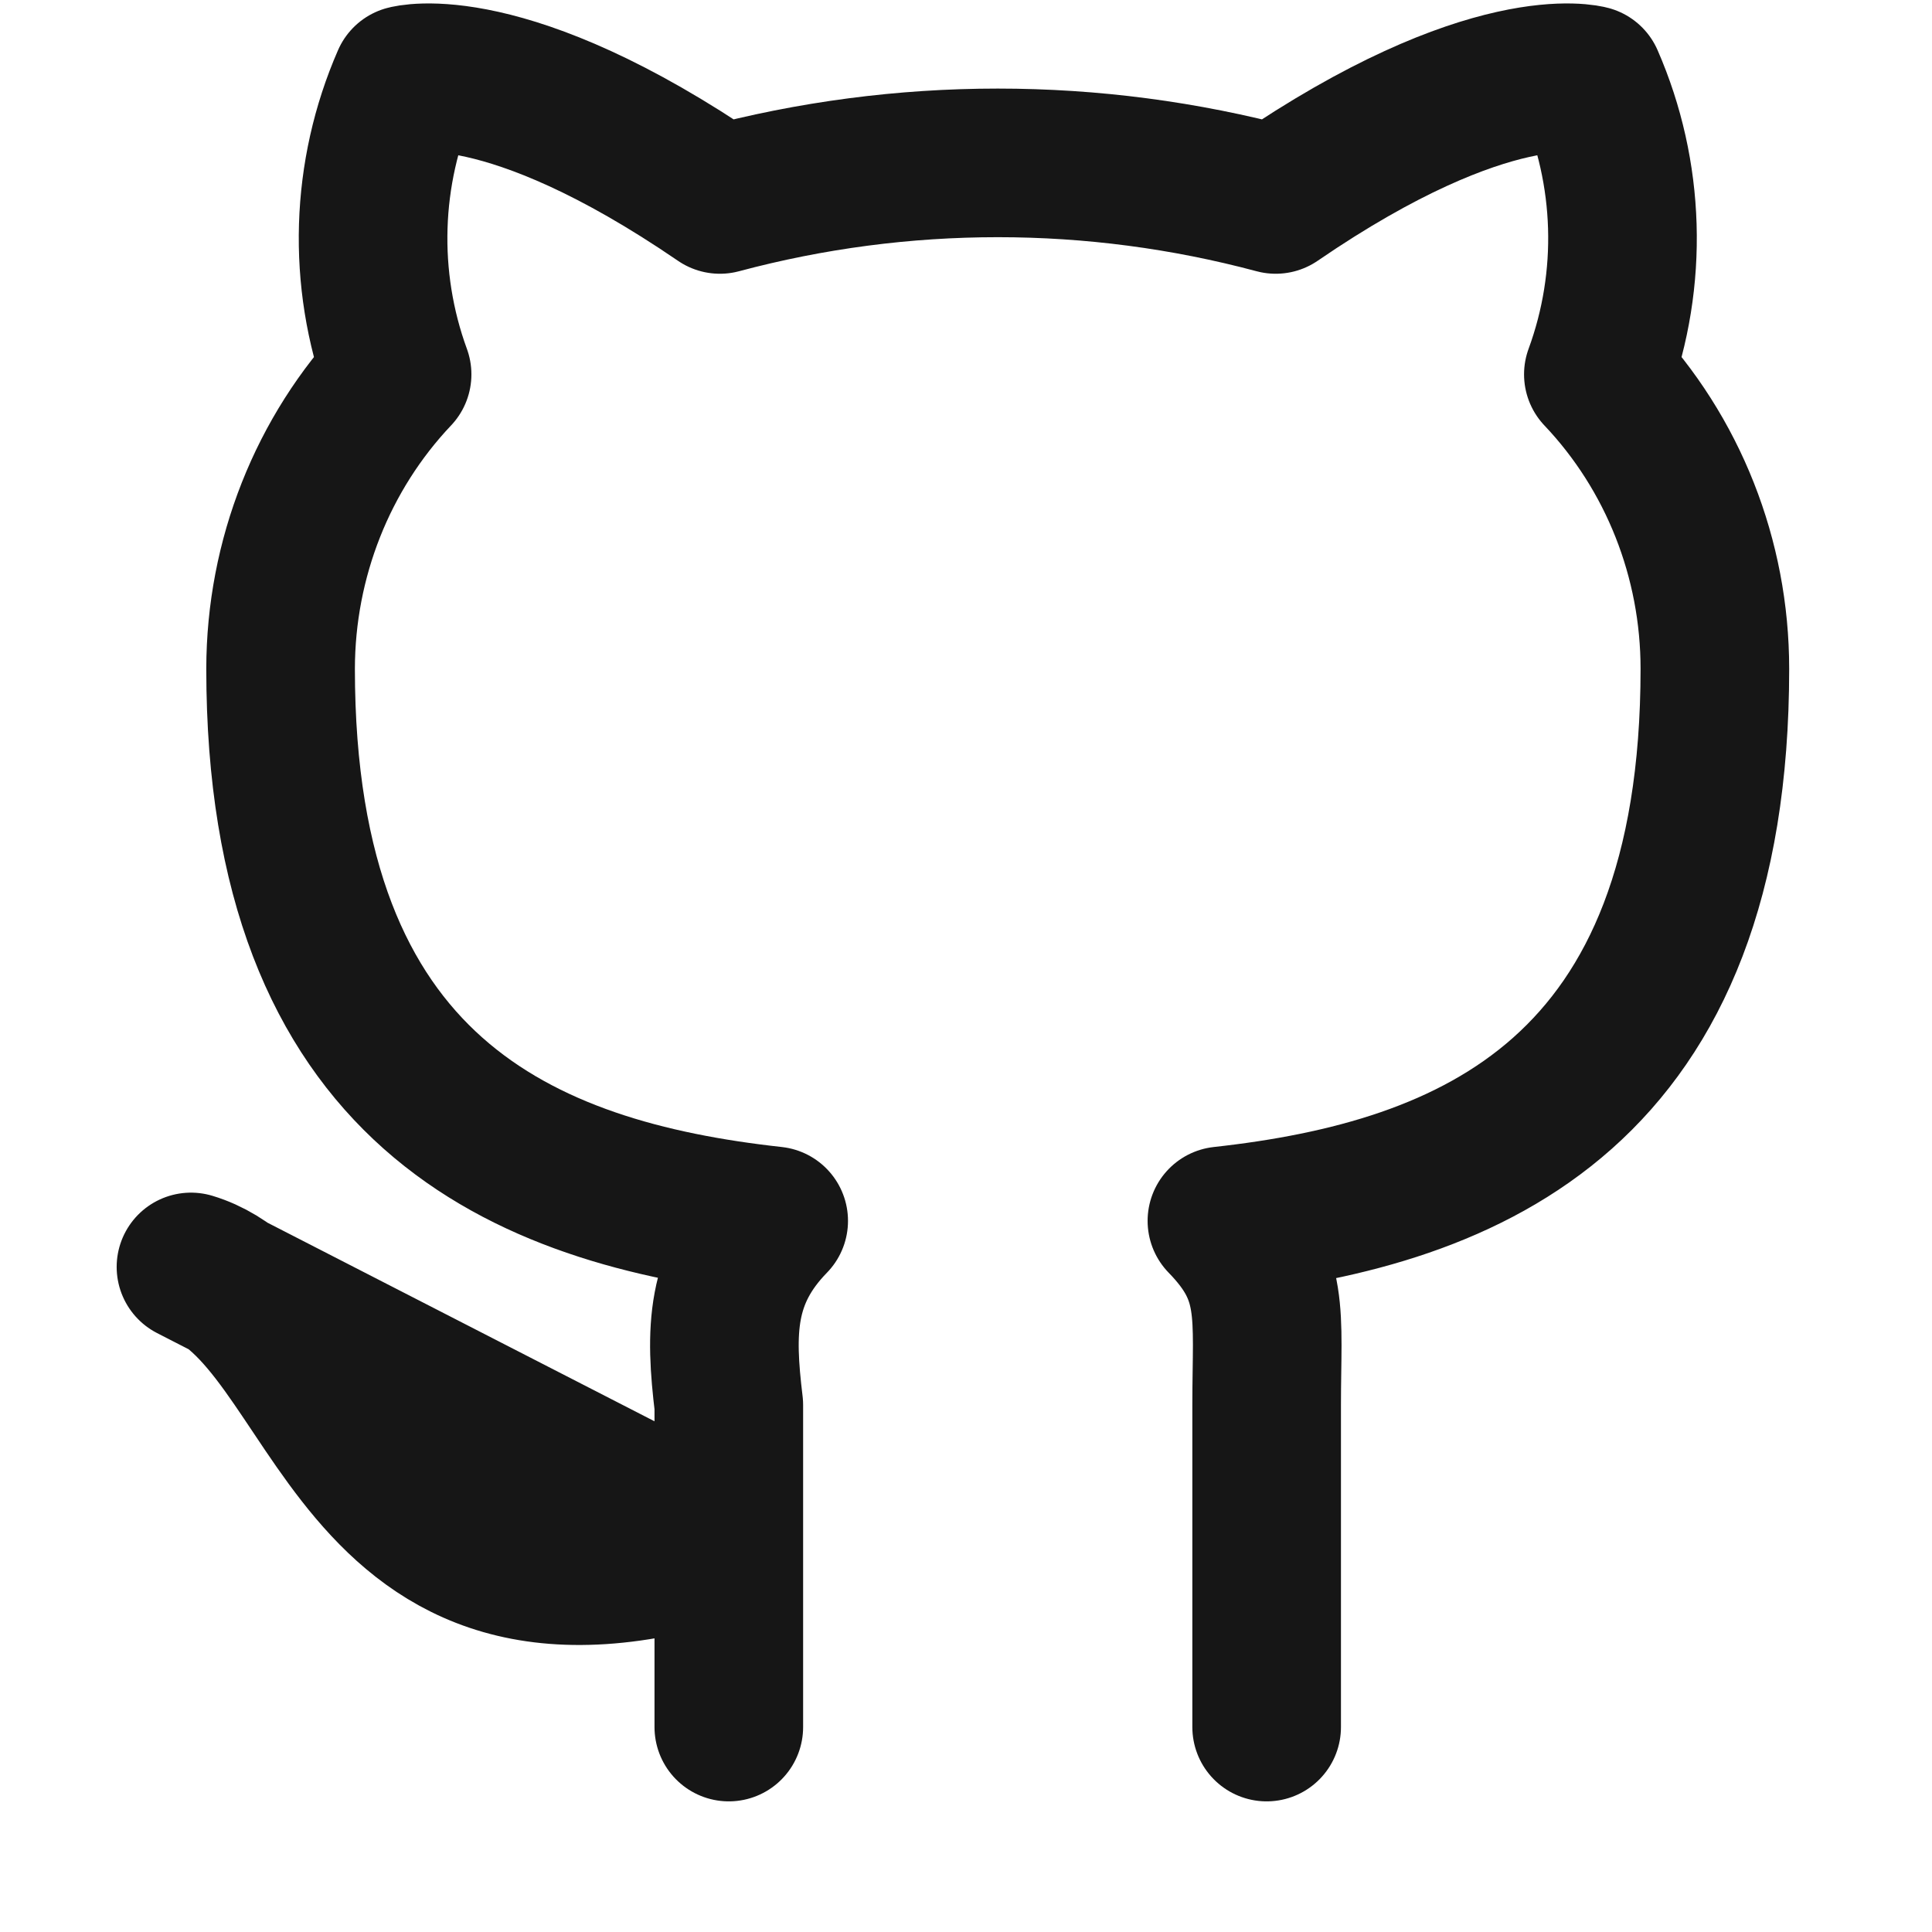 <svg width="13" height="13" viewBox="0 0 13 13" fill="none" xmlns="http://www.w3.org/2000/svg">
<path d="M8.523 11.621V9.454C8.523 8.834 8.584 8.587 8.222 8.215C9.911 8.029 11.539 7.348 11.539 4.5C11.539 3.76 11.258 3.049 10.755 2.519C10.991 1.876 10.969 1.164 10.695 0.537C10.695 0.537 10.031 0.351 8.584 1.342C7.358 1.014 6.07 1.014 4.844 1.342C3.396 0.351 2.733 0.537 2.733 0.537C2.459 1.164 2.437 1.876 2.672 2.519C2.17 3.049 1.889 3.76 1.888 4.5C1.888 7.348 3.517 8.029 5.206 8.215C4.844 8.587 4.844 8.958 4.904 9.454V11.621M4.904 10.382C2.311 11.249 2.311 8.834 1.285 8.525L4.904 10.382Z" stroke="#161616" stroke-linecap="round" stroke-linejoin="round"/>
</svg>
